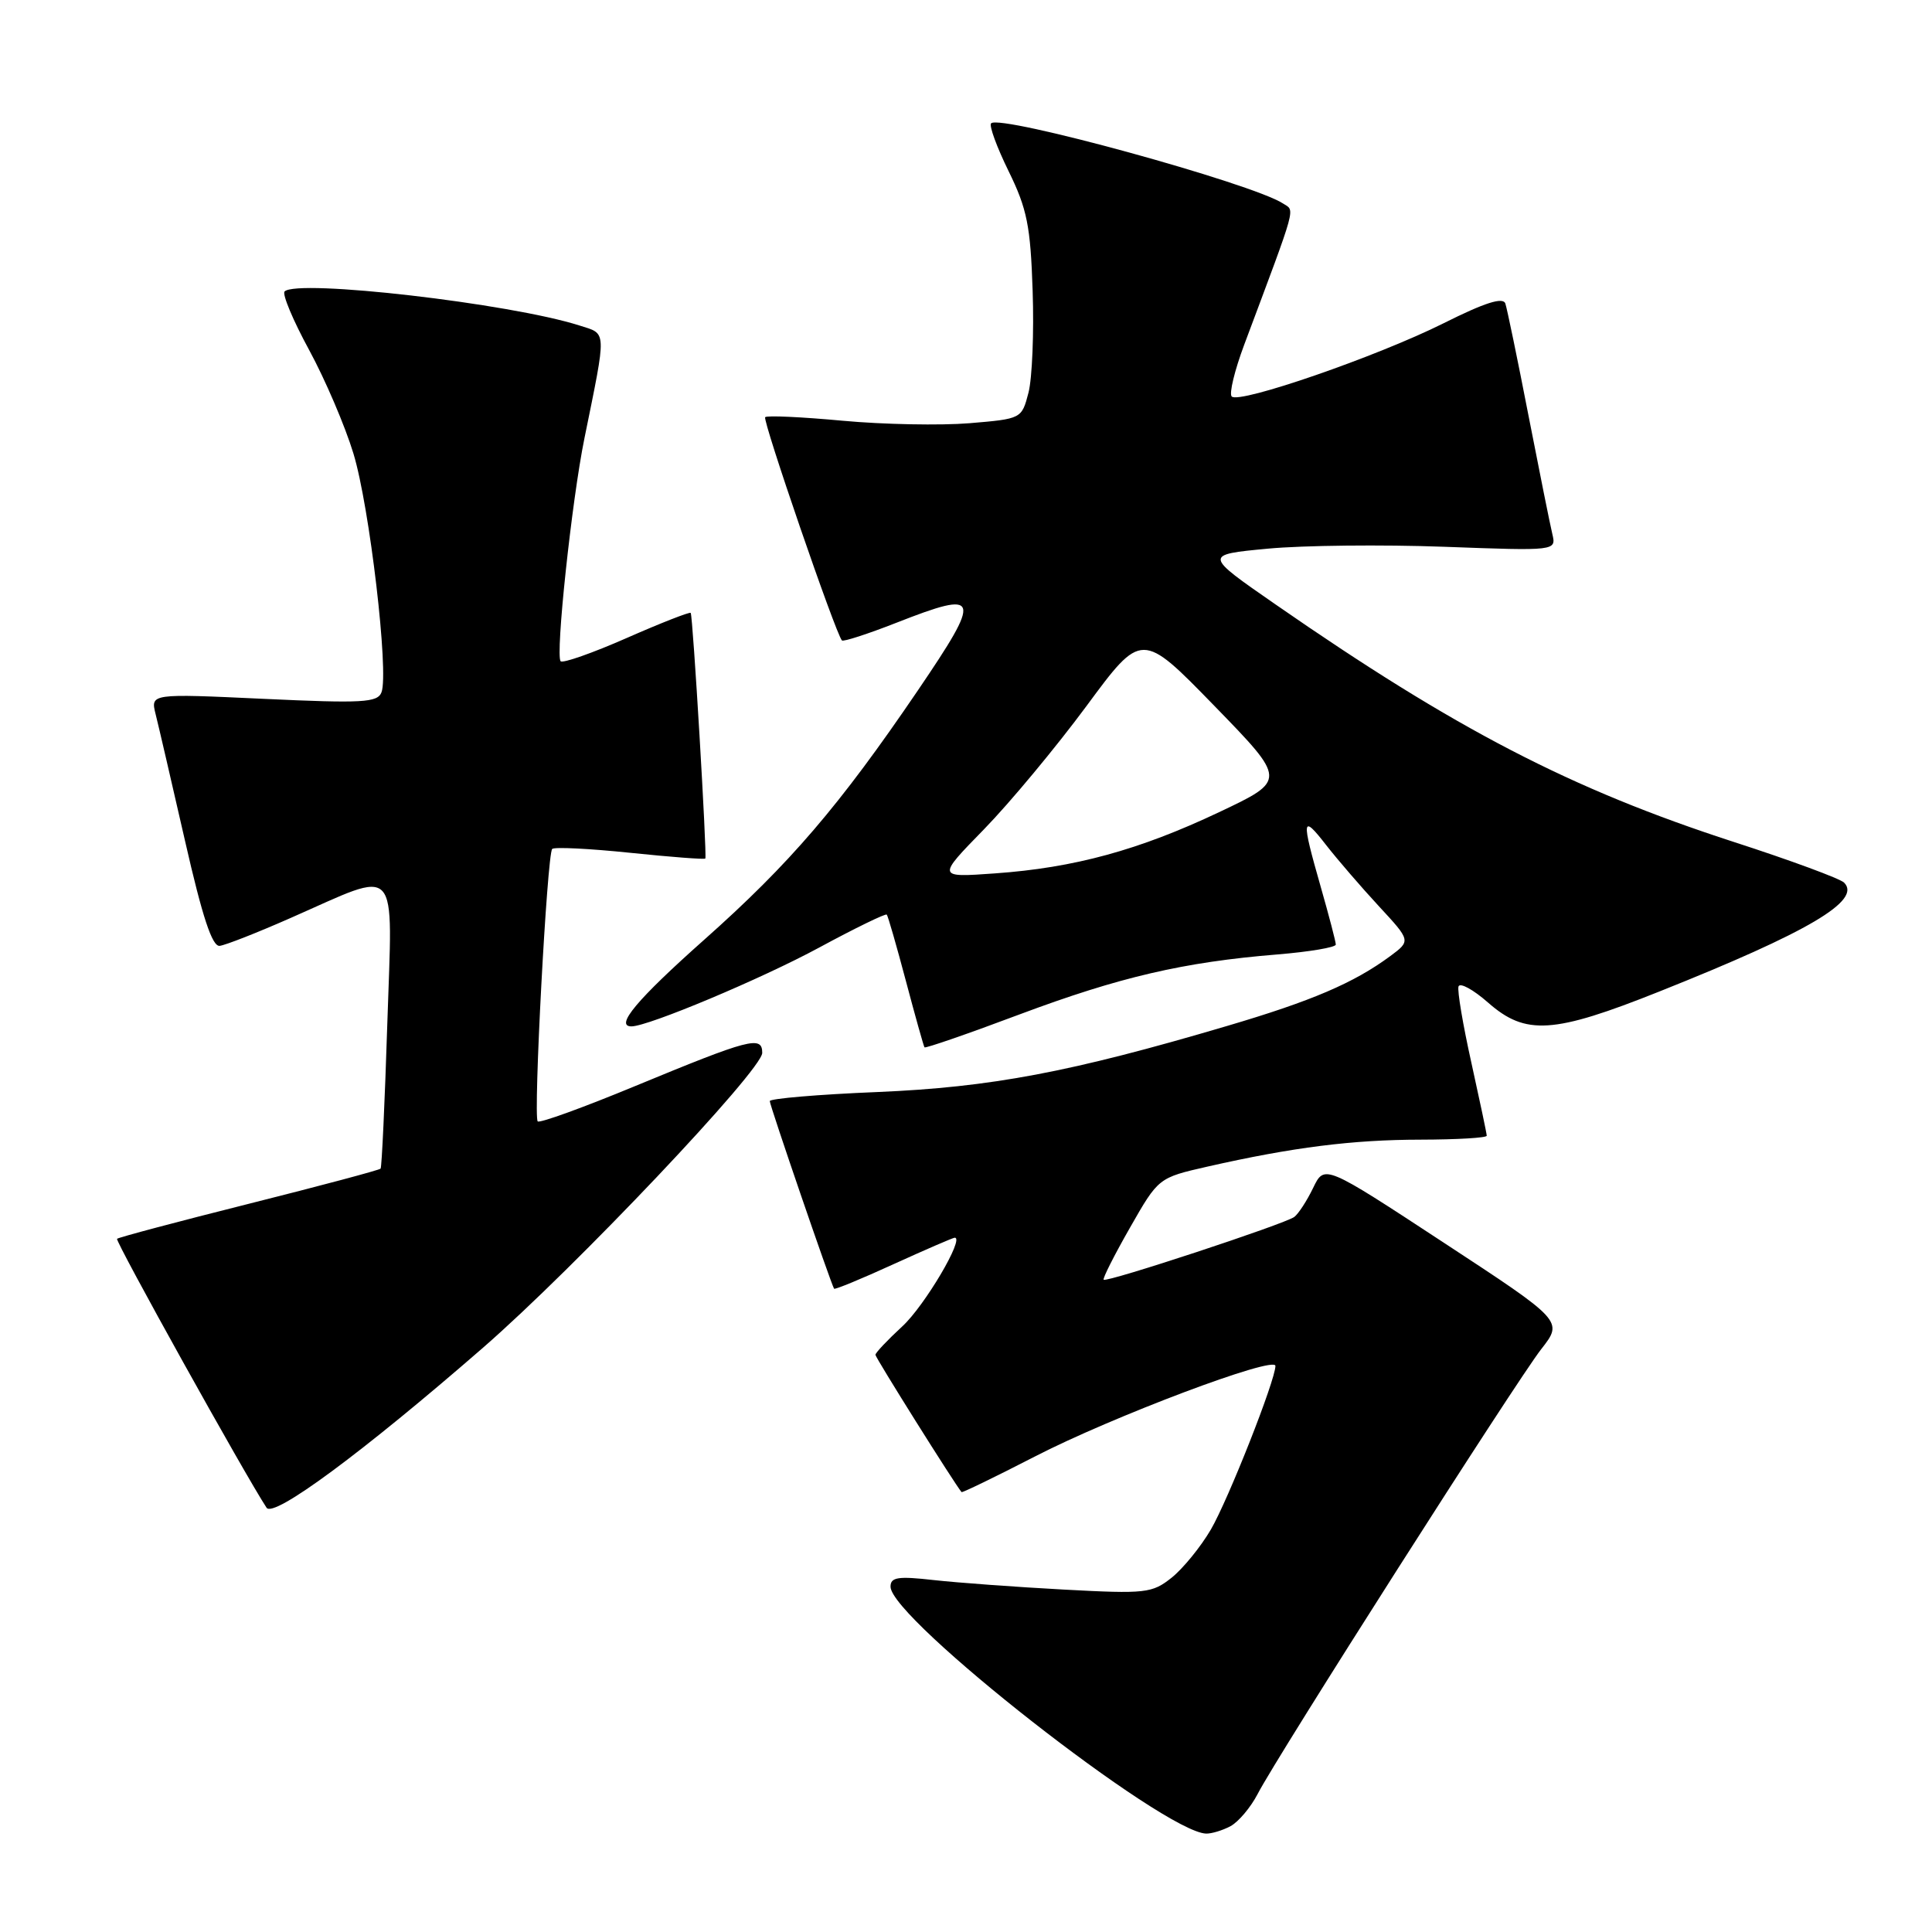 <?xml version="1.0" encoding="UTF-8" standalone="no"?>
<!DOCTYPE svg PUBLIC "-//W3C//DTD SVG 1.1//EN" "http://www.w3.org/Graphics/SVG/1.1/DTD/svg11.dtd" >
<svg xmlns="http://www.w3.org/2000/svg" xmlns:xlink="http://www.w3.org/1999/xlink" version="1.1" viewBox="0 0 256 256">
 <g >
 <path fill="currentColor"
d=" M 163.06 241.97 C 164.11 241.40 165.72 239.49 166.64 237.72 C 169.18 232.77 200.92 182.99 204.22 178.77 C 207.14 175.04 207.14 175.04 191.32 164.67 C 175.50 154.29 175.50 154.29 174.00 157.40 C 173.18 159.10 172.05 160.84 171.50 161.25 C 170.26 162.18 146.63 169.97 146.24 169.57 C 146.08 169.42 147.65 166.31 149.73 162.67 C 153.50 156.06 153.50 156.06 160.00 154.58 C 171.29 152.02 179.23 151.02 188.25 151.01 C 193.06 151.00 197.00 150.77 197.00 150.49 C 197.00 150.21 196.08 145.87 194.97 140.84 C 193.85 135.82 193.08 131.26 193.26 130.71 C 193.45 130.16 195.21 131.12 197.18 132.85 C 202.16 137.23 205.83 136.99 219.90 131.37 C 239.64 123.50 246.72 119.32 244.35 116.95 C 243.82 116.42 237.24 113.99 229.73 111.56 C 208.18 104.57 192.91 96.66 169.00 80.08 C 159.50 73.50 159.50 73.50 168.00 72.70 C 172.68 72.26 183.19 72.15 191.36 72.45 C 206.22 73.00 206.22 73.00 205.69 70.75 C 205.39 69.51 203.97 62.42 202.52 55.00 C 201.08 47.58 199.70 40.93 199.47 40.23 C 199.17 39.33 196.78 40.08 191.27 42.84 C 182.46 47.24 164.21 53.55 163.21 52.54 C 162.84 52.18 163.59 49.09 164.86 45.69 C 171.97 26.69 171.61 28.01 170.00 26.96 C 165.93 24.30 132.54 15.13 131.33 16.34 C 131.03 16.63 132.08 19.49 133.65 22.69 C 136.09 27.67 136.55 29.93 136.83 38.53 C 137.02 44.05 136.77 50.13 136.28 52.03 C 135.38 55.49 135.36 55.50 128.44 56.08 C 124.62 56.39 117.07 56.25 111.66 55.75 C 106.26 55.25 101.63 55.03 101.39 55.28 C 101.00 55.66 110.72 83.95 111.56 84.86 C 111.74 85.06 115.00 84.00 118.80 82.51 C 129.95 78.14 130.18 78.88 121.61 91.50 C 111.22 106.79 104.67 114.43 93.30 124.53 C 84.42 132.42 81.41 136.01 83.68 136.00 C 85.91 135.99 100.87 129.71 108.54 125.56 C 113.31 122.98 117.34 121.02 117.50 121.19 C 117.66 121.36 118.80 125.33 120.04 130.00 C 121.28 134.68 122.39 138.62 122.50 138.78 C 122.62 138.93 128.30 136.97 135.11 134.41 C 148.34 129.46 156.84 127.48 169.25 126.47 C 173.51 126.12 177.00 125.53 177.00 125.16 C 177.00 124.79 176.10 121.35 175.00 117.50 C 172.40 108.41 172.48 107.80 175.74 112.00 C 177.24 113.92 180.38 117.56 182.71 120.08 C 186.95 124.66 186.95 124.66 184.20 126.70 C 179.39 130.25 173.81 132.64 162.54 135.96 C 141.80 142.09 131.31 144.06 116.25 144.70 C 108.41 145.02 102.00 145.57 102.00 145.90 C 101.99 146.45 110.12 170.15 110.52 170.76 C 110.62 170.91 114.16 169.45 118.40 167.51 C 122.64 165.58 126.29 164.00 126.51 164.00 C 127.85 164.00 122.50 173.06 119.55 175.76 C 117.60 177.56 116.00 179.25 116.00 179.52 C 116.00 179.90 126.49 196.62 127.41 197.71 C 127.50 197.82 131.85 195.71 137.08 193.02 C 147.32 187.73 169.00 179.57 169.00 180.99 C 169.00 182.88 162.74 198.74 160.44 202.68 C 159.10 204.97 156.76 207.84 155.25 209.05 C 152.66 211.11 151.82 211.21 141.00 210.63 C 134.68 210.29 126.91 209.72 123.75 209.37 C 118.99 208.83 118.00 208.98 118.00 210.24 C 118.00 214.48 154.17 242.79 159.82 242.96 C 160.54 242.98 162.00 242.54 163.06 241.97 Z  M 64.00 178.58 C 76.24 167.92 101.00 141.78 101.00 139.51 C 101.00 137.19 99.37 137.62 84.11 143.93 C 77.30 146.75 71.51 148.85 71.25 148.59 C 70.64 147.98 72.49 113.17 73.17 112.49 C 73.45 112.21 78.10 112.44 83.50 113.00 C 88.90 113.56 93.38 113.90 93.46 113.76 C 93.70 113.34 91.81 81.53 91.52 81.21 C 91.38 81.06 87.56 82.55 83.04 84.54 C 78.52 86.53 74.58 87.91 74.29 87.62 C 73.57 86.90 75.76 66.31 77.44 58.08 C 80.41 43.47 80.44 44.30 76.78 43.13 C 67.60 40.20 39.38 36.95 37.71 38.62 C 37.37 38.97 38.83 42.46 40.96 46.37 C 43.09 50.29 45.73 56.47 46.83 60.09 C 48.97 67.11 51.55 89.12 50.55 91.73 C 50.03 93.10 48.05 93.21 34.94 92.60 C 19.94 91.90 19.94 91.90 20.62 94.63 C 21.00 96.13 22.75 103.69 24.52 111.43 C 26.82 121.53 28.12 125.45 29.11 125.33 C 29.88 125.24 34.10 123.58 38.50 121.64 C 53.18 115.19 52.01 113.92 51.32 135.65 C 50.99 146.02 50.59 154.66 50.43 154.85 C 50.27 155.04 42.43 157.13 33.00 159.50 C 23.57 161.87 15.70 163.96 15.51 164.15 C 15.23 164.44 32.48 195.46 35.32 199.78 C 36.24 201.19 48.06 192.45 64.00 178.58 Z  M 130.39 109.88 C 133.82 106.36 139.92 99.02 143.96 93.56 C 151.28 83.64 151.28 83.64 160.89 93.51 C 170.49 103.38 170.49 103.38 161.53 107.62 C 150.95 112.63 142.34 114.99 131.82 115.73 C 124.14 116.28 124.14 116.28 130.39 109.88 Z "/>
</g>
</svg>